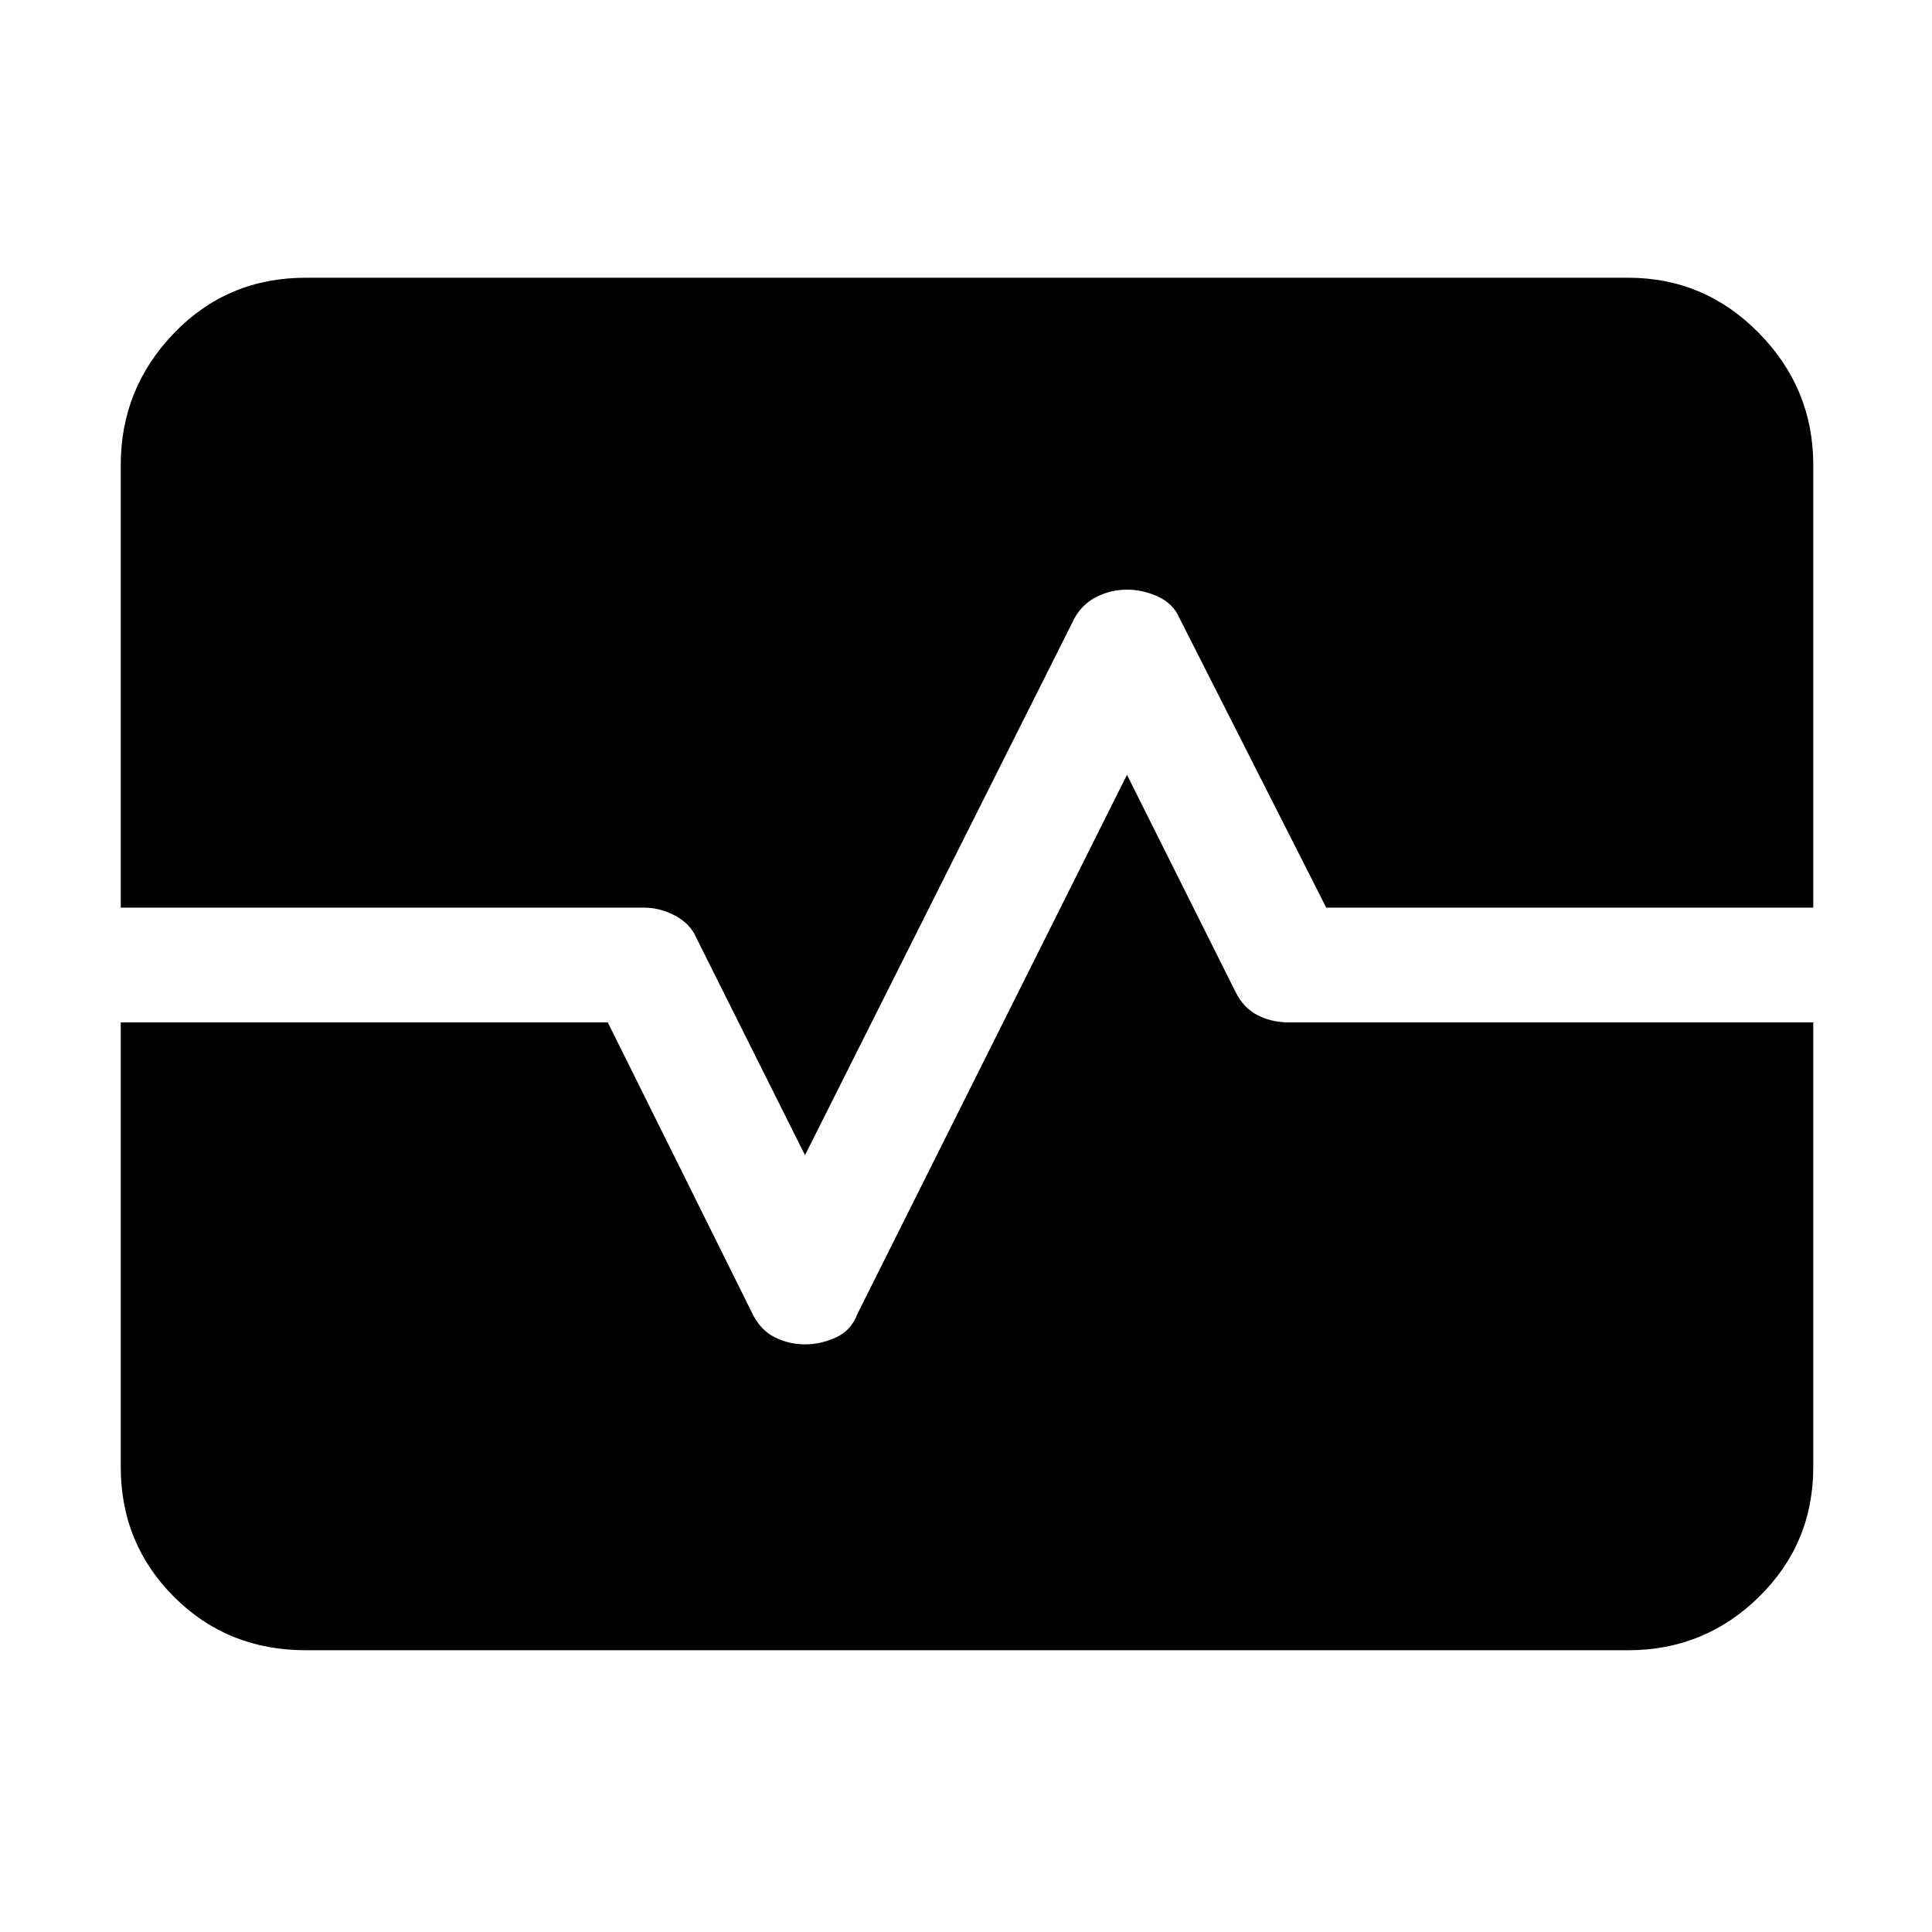 <svg xmlns="http://www.w3.org/2000/svg" height="48" width="48"><path d="M7.6 41Q5.65 41 4.325 39.675Q3 38.35 3 36.45V25.4H15.1L18.7 32.65Q18.9 33.05 19.25 33.225Q19.6 33.4 20 33.4Q20.4 33.4 20.775 33.225Q21.15 33.05 21.3 32.65L28 19.25L30.7 24.65Q30.9 25.05 31.25 25.225Q31.6 25.4 32 25.4H45.05V36.45Q45.05 38.35 43.7 39.675Q42.35 41 40.45 41ZM20 28.7 17.3 23.3Q17.15 22.95 16.775 22.75Q16.4 22.55 16 22.55H3V11.55Q3 9.65 4.325 8.275Q5.65 6.9 7.6 6.9H40.45Q42.35 6.9 43.7 8.275Q45.05 9.65 45.05 11.55V22.55H32.95L29.3 15.35Q29.15 15 28.775 14.825Q28.4 14.65 28 14.65Q27.6 14.65 27.25 14.825Q26.9 15 26.7 15.35Z"/></svg>